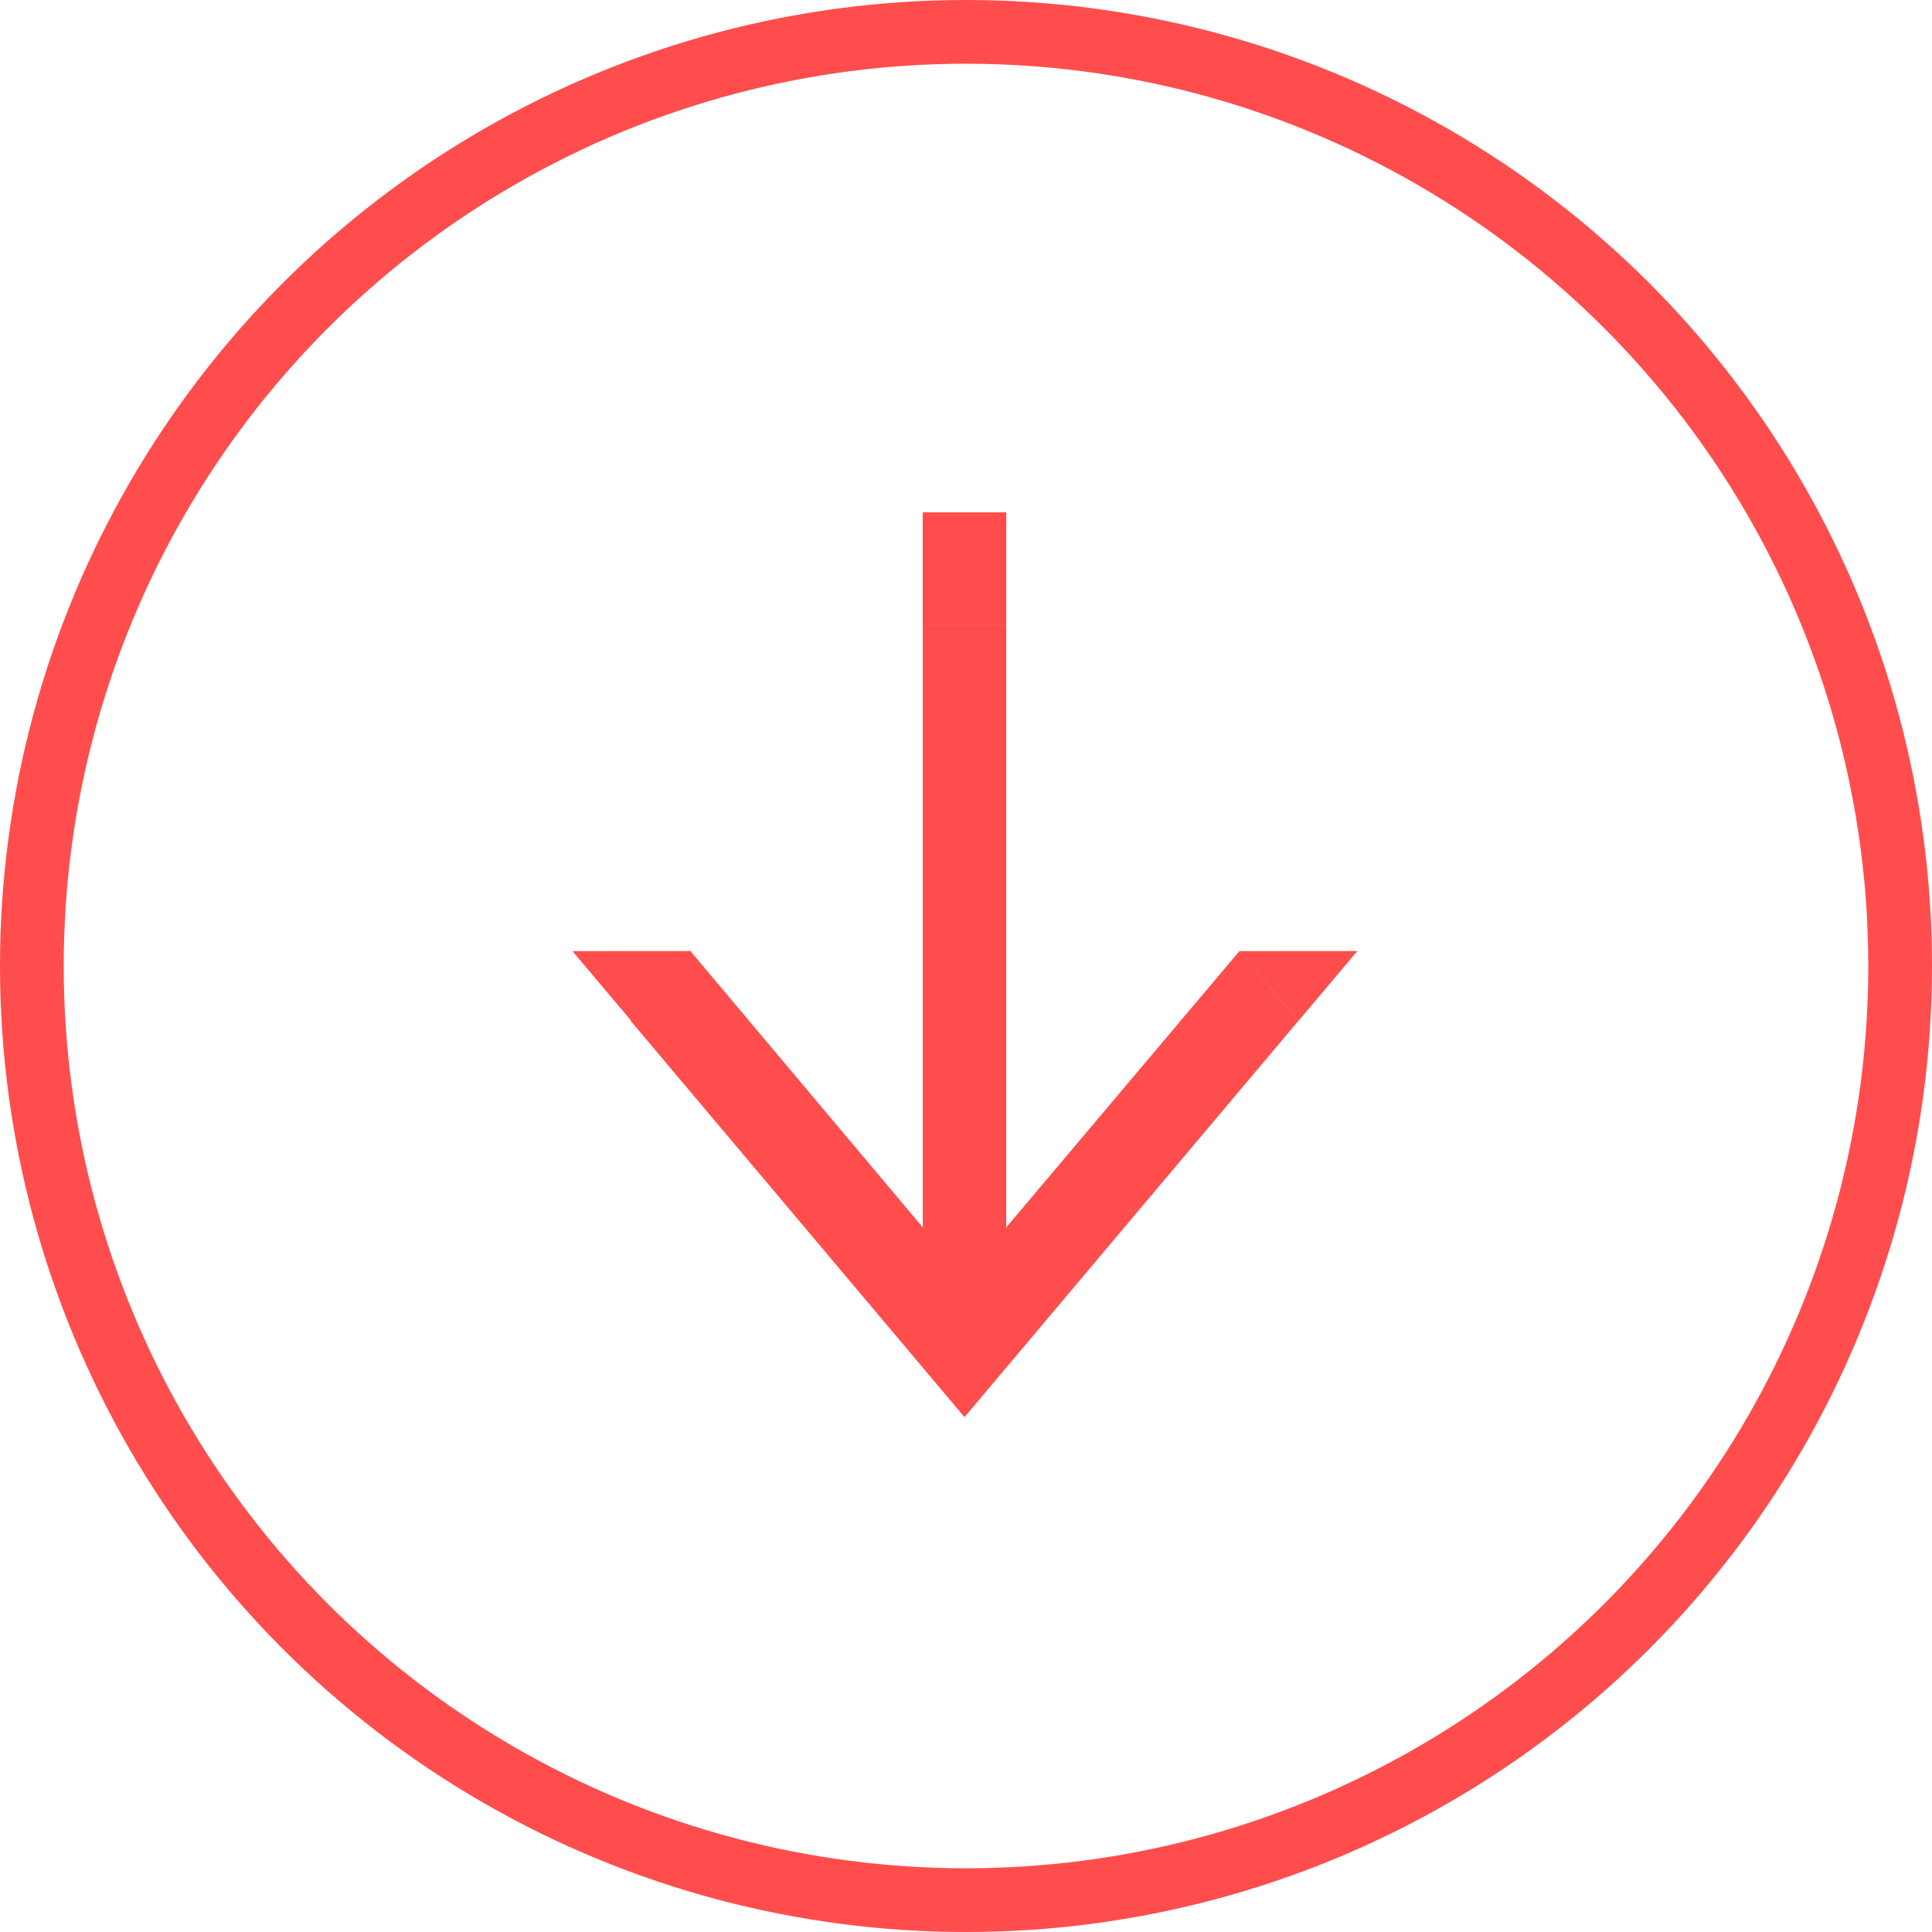 <svg width="758" height="758" viewBox="0 0 758 758" fill="none" xmlns="http://www.w3.org/2000/svg">
<circle cx="379" cy="379" r="366.5" stroke="#FF4D4D" stroke-width="25"/>
<path d="M509.412 400.5L486.323 373.093L394.787 481.554L394.787 245L362.037 245L362.037 481.554L270.665 372.899L247.412 400.5L378.412 556L509.412 400.5Z" fill="#FF4D4D"/>
<rect x="394.812" y="245" width="32.8" height="44" transform="rotate(-180 394.812 245)" fill="#FF4D4D"/>
<path d="M509.412 400.564L486.281 373.153L532.526 373.138L509.412 400.564Z" fill="#FF4D4D"/>
<path d="M247.712 400.564L224.58 373.153L270.826 373.138L247.712 400.564Z" fill="#FF4D4D"/>
</svg>
